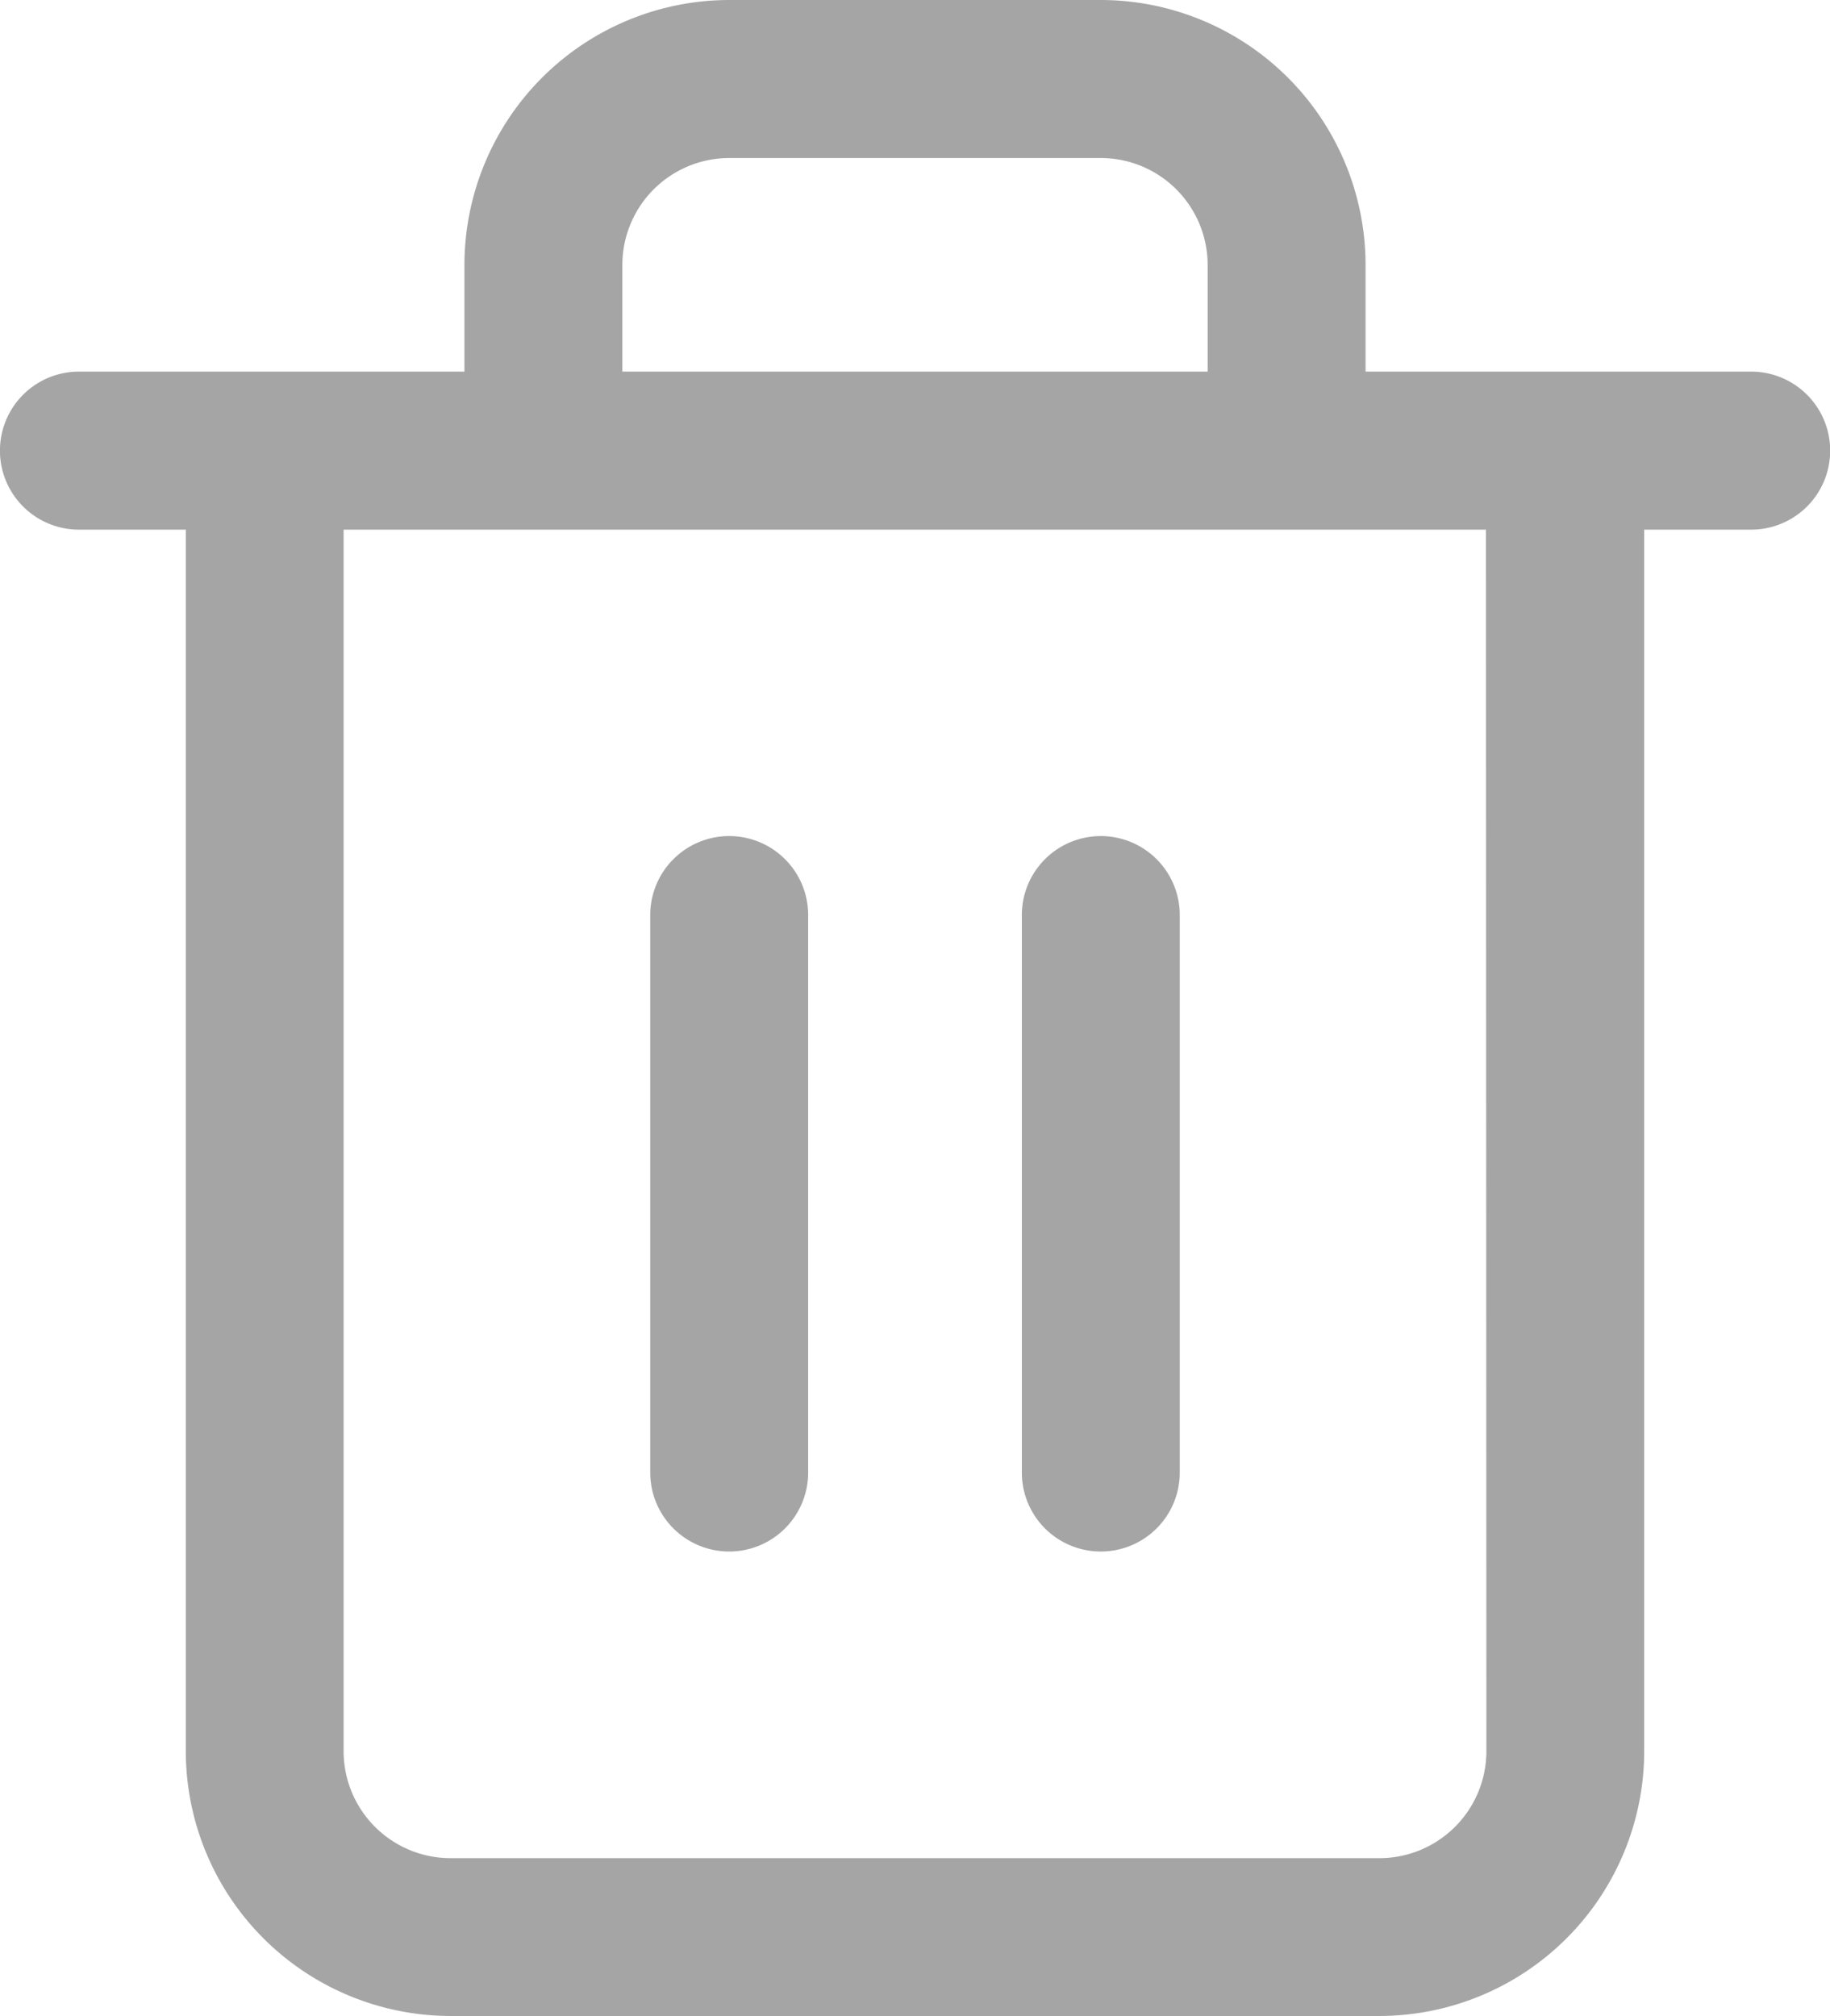 <svg xmlns="http://www.w3.org/2000/svg" xmlns:xlink="http://www.w3.org/1999/xlink" width="16.34" height="18" viewBox="0 0 16.34 18">
  <defs>
    <clipPath id="clip-path">
      <rect id="Rectangle_1012" data-name="Rectangle 1012" width="16.34" height="18" fill="#a5a5a5"/>
    </clipPath>
  </defs>
  <g id="Bin" transform="translate(0 0)">
    <g id="Group_2723" data-name="Group 2723" transform="translate(0 0)" clip-path="url(#clip-path)">
      <path id="Path_2064" data-name="Path 2064" d="M15.636,3.318H12.193V2.365A2.367,2.367,0,0,0,9.829,0H6.512A2.367,2.367,0,0,0,4.147,2.365v.953H.705a.705.705,0,0,0,0,1.411h.954V15.637A2.367,2.367,0,0,0,4.023,18h8.295a2.367,2.367,0,0,0,2.363-2.364V4.729h.955a.705.705,0,0,0,0-1.411M5.557,2.365a.955.955,0,0,1,.955-.954H9.829a.955.955,0,0,1,.954.954v.953H5.557Zm7.715,13.272a.956.956,0,0,1-.954.954H4.023a.956.956,0,0,1-.955-.954V4.729h10.2Z" transform="translate(0 0)" fill="#a5a5a5"/>
      <path id="Path_2065" data-name="Path 2065" d="M7.705,9A.705.705,0,0,0,7,9.705v4.978a.705.705,0,0,0,1.41,0V9.705A.705.705,0,0,0,7.705,9" transform="translate(-1.194 -1.535)" fill="#a5a5a5"/>
      <path id="Path_2066" data-name="Path 2066" d="M11.705,9A.705.705,0,0,0,11,9.705v4.978a.705.705,0,0,0,1.41,0V9.705A.705.705,0,0,0,11.705,9" transform="translate(-1.876 -1.535)" fill="#a5a5a5"/>
    </g>
  </g>
</svg>
